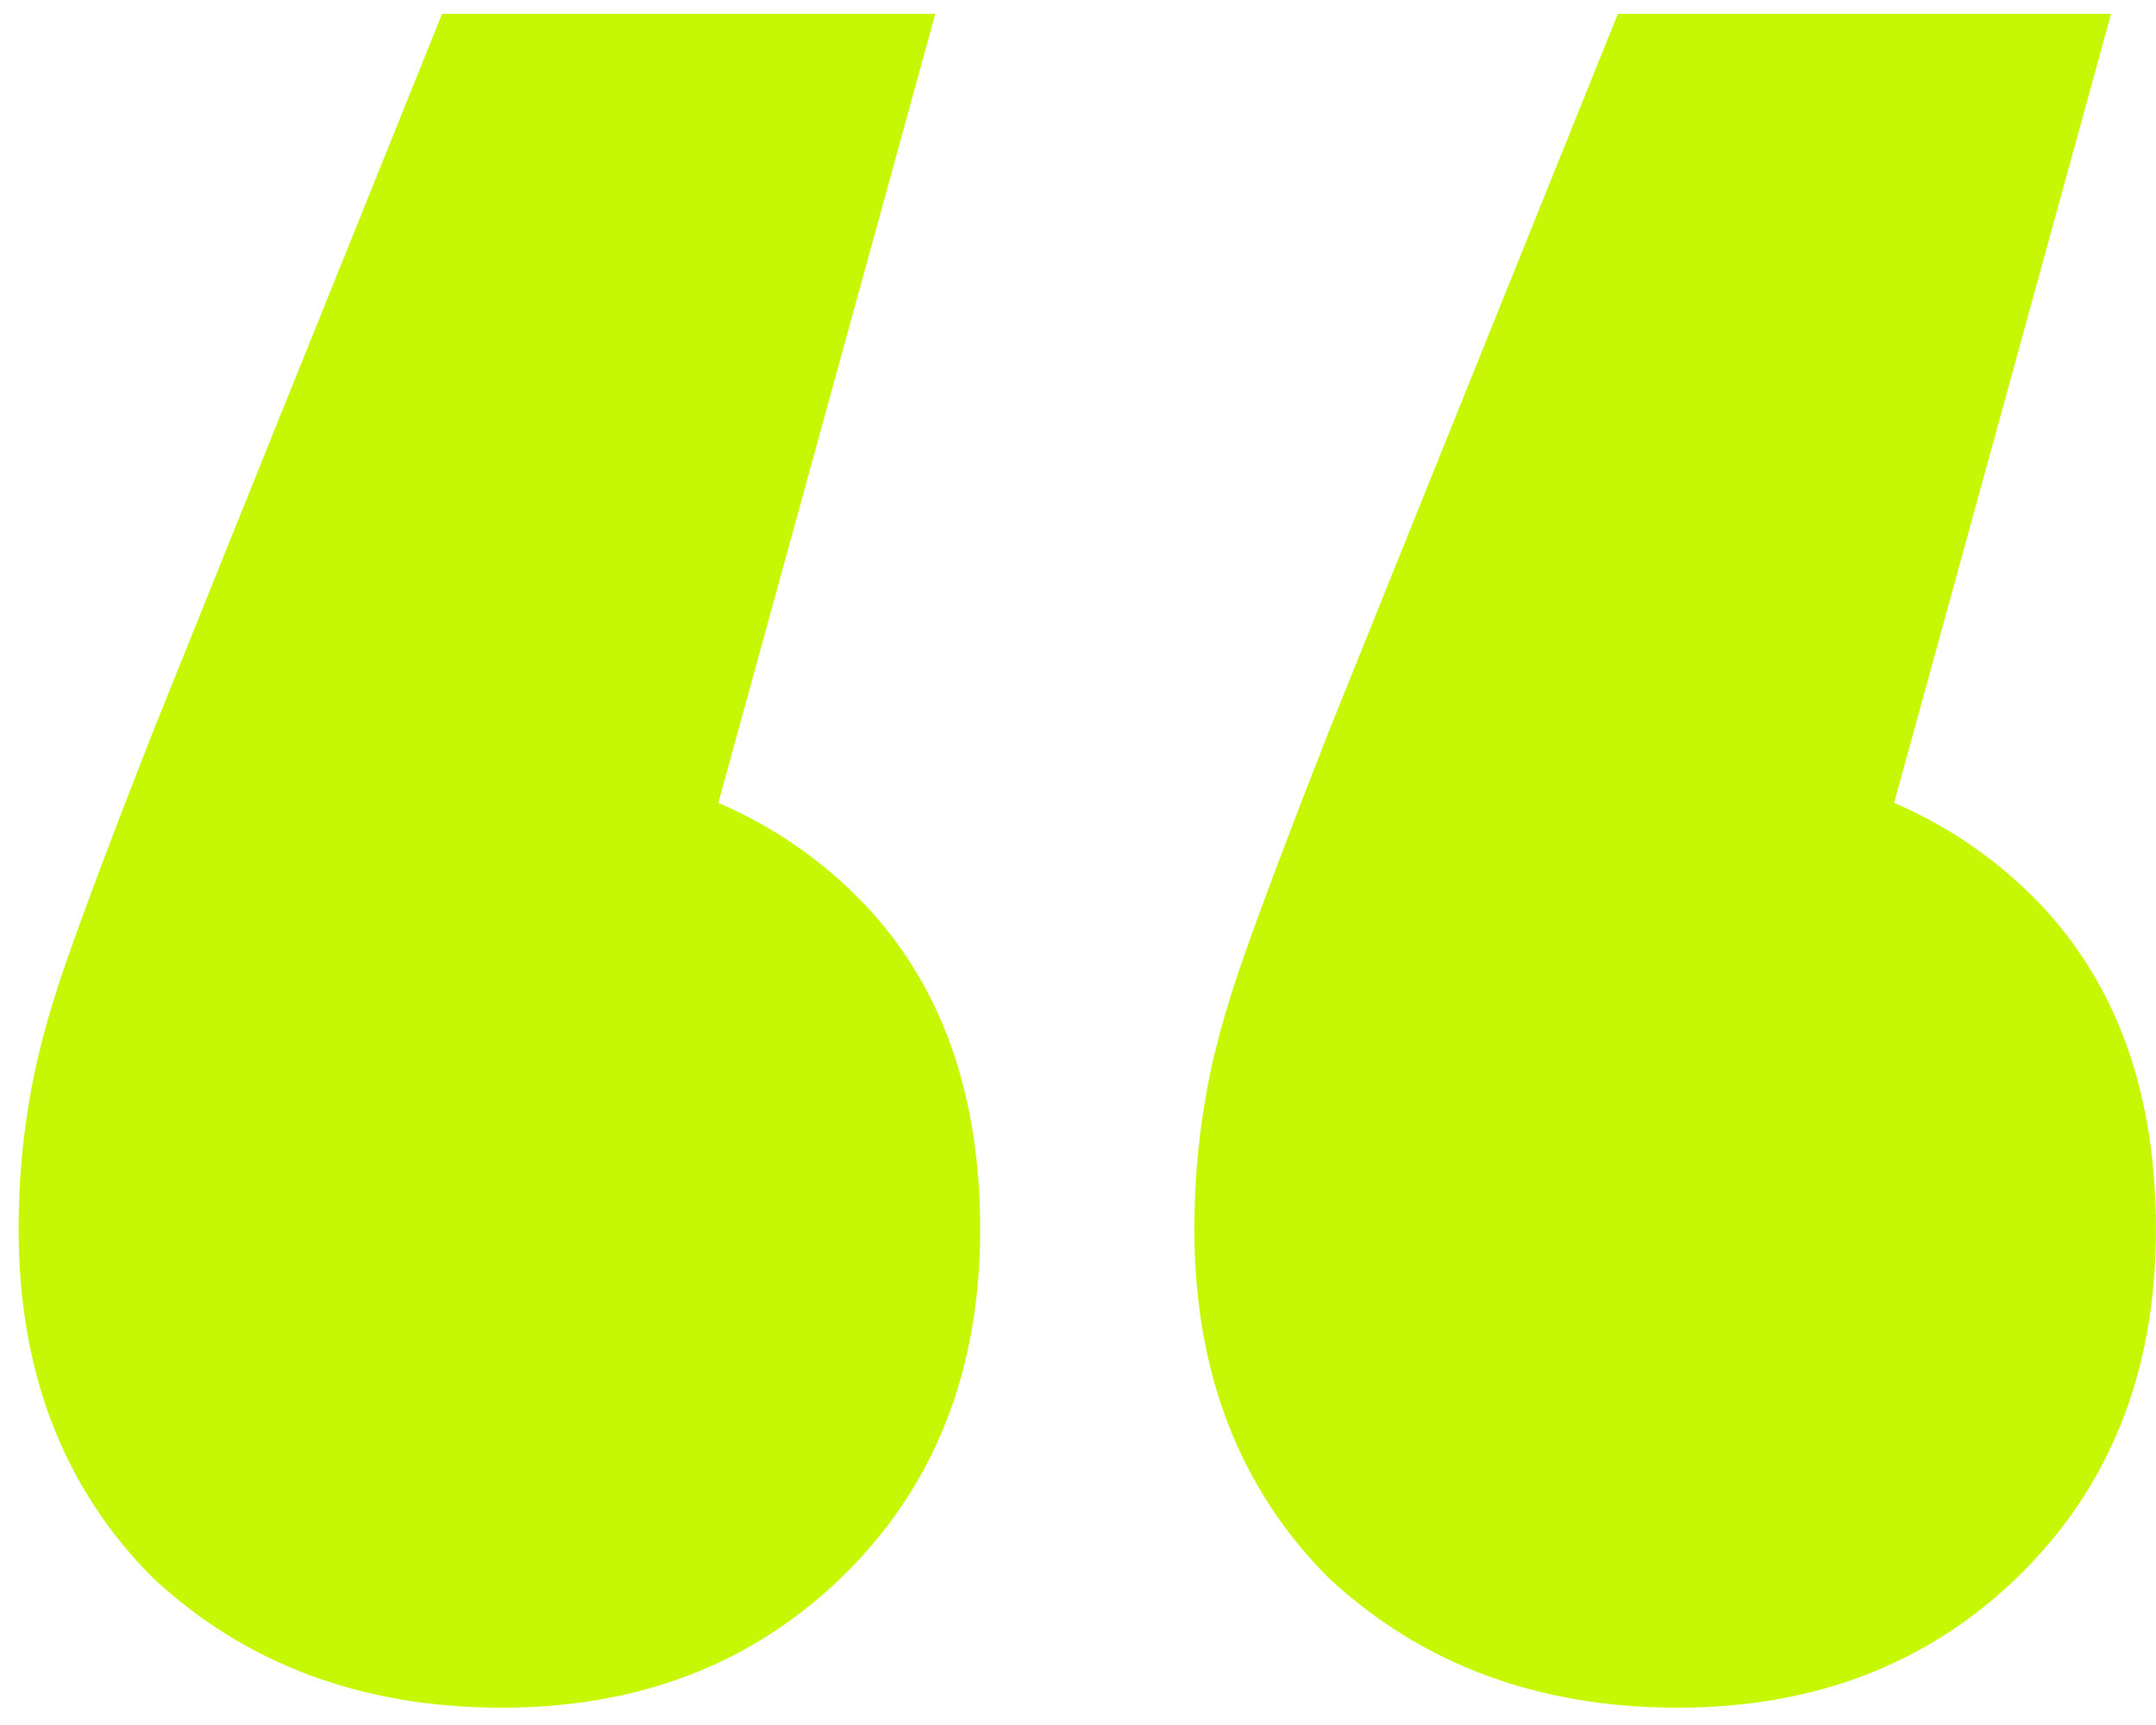 <svg width="85" height="68" viewBox="0 0 85 68" fill="none" xmlns="http://www.w3.org/2000/svg">
<path d="M36.875 0.543L23.912 47.678L19.591 30.003C25.221 30.003 29.804 31.639 33.34 34.912C36.875 38.186 38.643 42.703 38.643 48.464C38.643 54.094 36.81 58.676 33.144 62.212C29.608 65.616 25.156 67.318 19.787 67.318C14.287 67.318 9.704 65.616 6.038 62.212C2.502 58.676 0.734 54.094 0.734 48.464C0.734 46.762 0.865 45.125 1.127 43.554C1.389 41.852 1.913 39.888 2.699 37.662C3.484 35.436 4.597 32.49 6.038 28.824L17.43 0.543H36.875ZM83.23 0.543L70.267 47.678L65.945 30.003C71.576 30.003 76.159 31.639 79.695 34.912C83.23 38.186 84.998 42.703 84.998 48.464C84.998 54.094 83.165 58.676 79.498 62.212C75.963 65.616 71.511 67.318 66.142 67.318C60.642 67.318 56.059 65.616 52.392 62.212C48.857 58.676 47.089 54.094 47.089 48.464C47.089 46.762 47.22 45.125 47.482 43.554C47.744 41.852 48.268 39.888 49.053 37.662C49.839 35.436 50.952 32.49 52.392 28.824L63.785 0.543H83.23Z" fill="#C6F806"/>
</svg>
